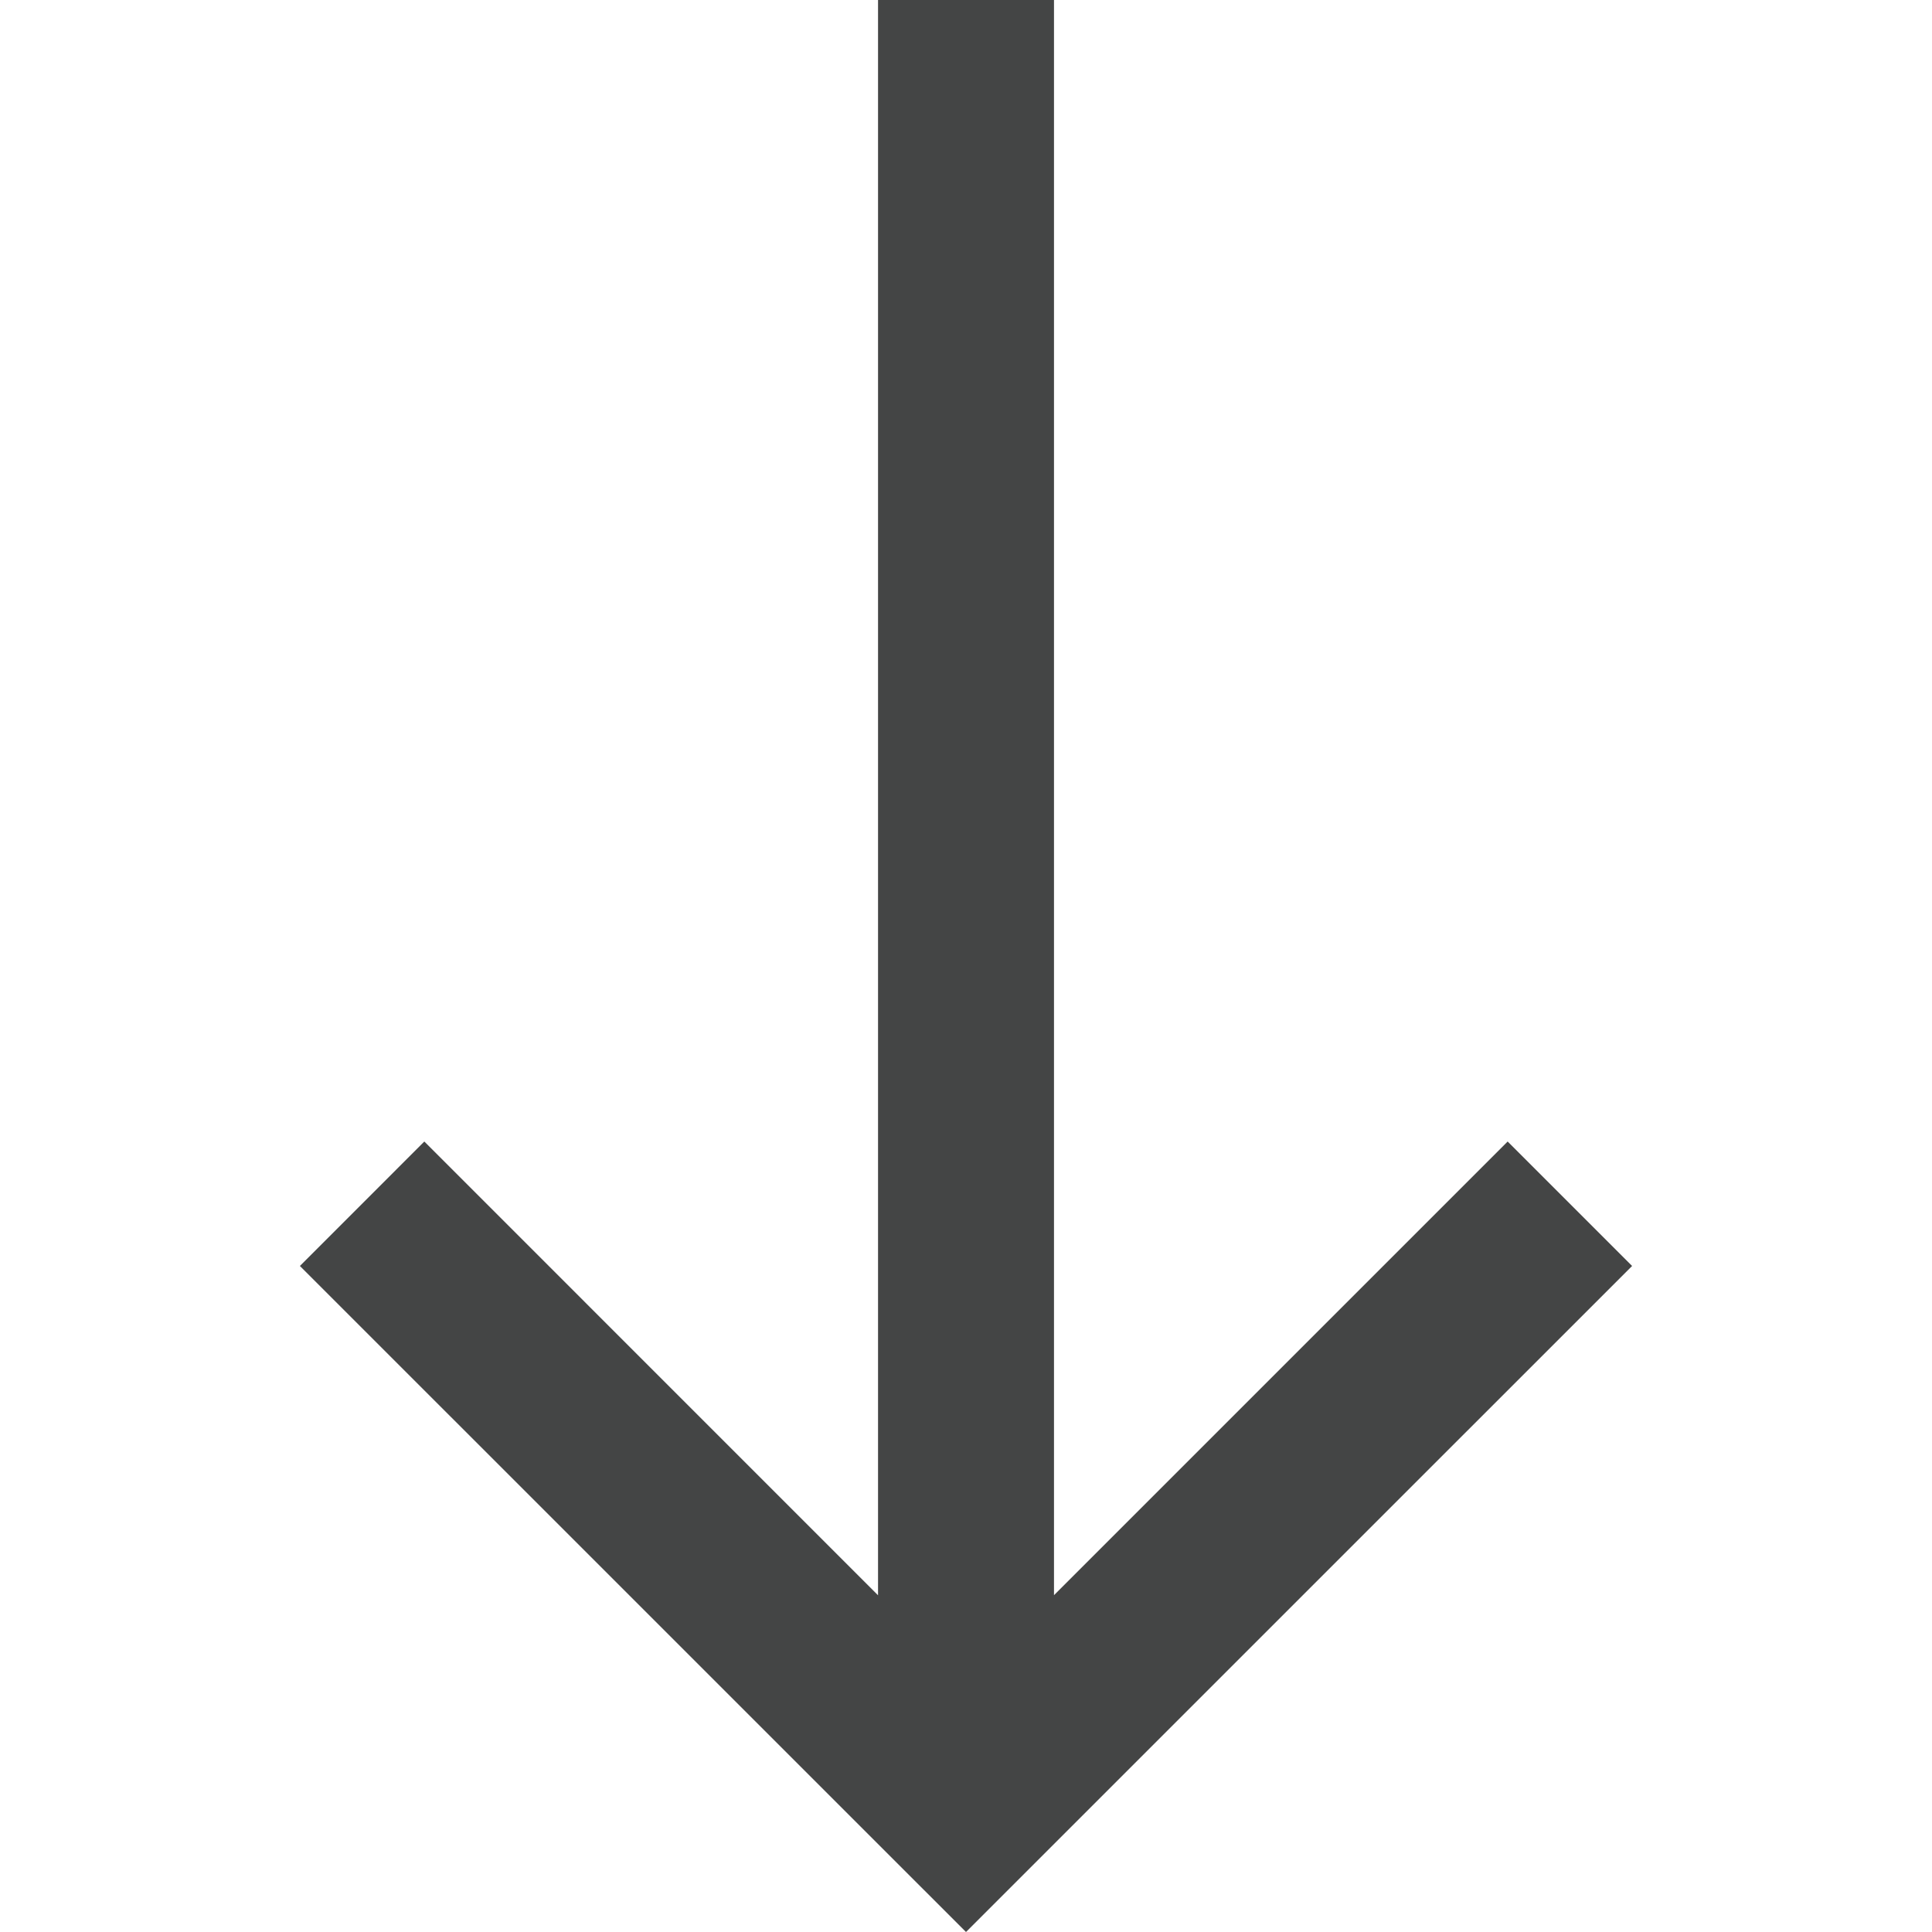 <?xml version="1.0" encoding="iso-8859-1"?>
<!-- Generator: Adobe Illustrator 18.1.1, SVG Export Plug-In . SVG Version: 6.00 Build 0)  -->
<svg xmlns="http://www.w3.org/2000/svg" xmlns:xlink="http://www.w3.org/1999/xlink" version="1.1" id="Capa_1" x="0px" y="0px" viewBox="0 0 312.757 312.757" style="enable-background:new 0 0 312.757 312.757;" xml:space="preserve" width="512px" height="512px">
<g>
	<g>
		<polygon points="244.062,184.792 170.623,258.23 170.623,0 142.139,0 142.139,258.247 68.69,184.792     48.549,204.939 156.379,312.757 264.208,204.939   " fill="#444545"/>
	</g>
</g>
<g>
</g>
<g>
</g>
<g>
</g>
<g>
</g>
<g>
</g>
<g>
</g>
<g>
</g>
<g>
</g>
<g>
</g>
<g>
</g>
<g>
</g>
<g>
</g>
<g>
</g>
<g>
</g>
<g>
</g>
</svg>
